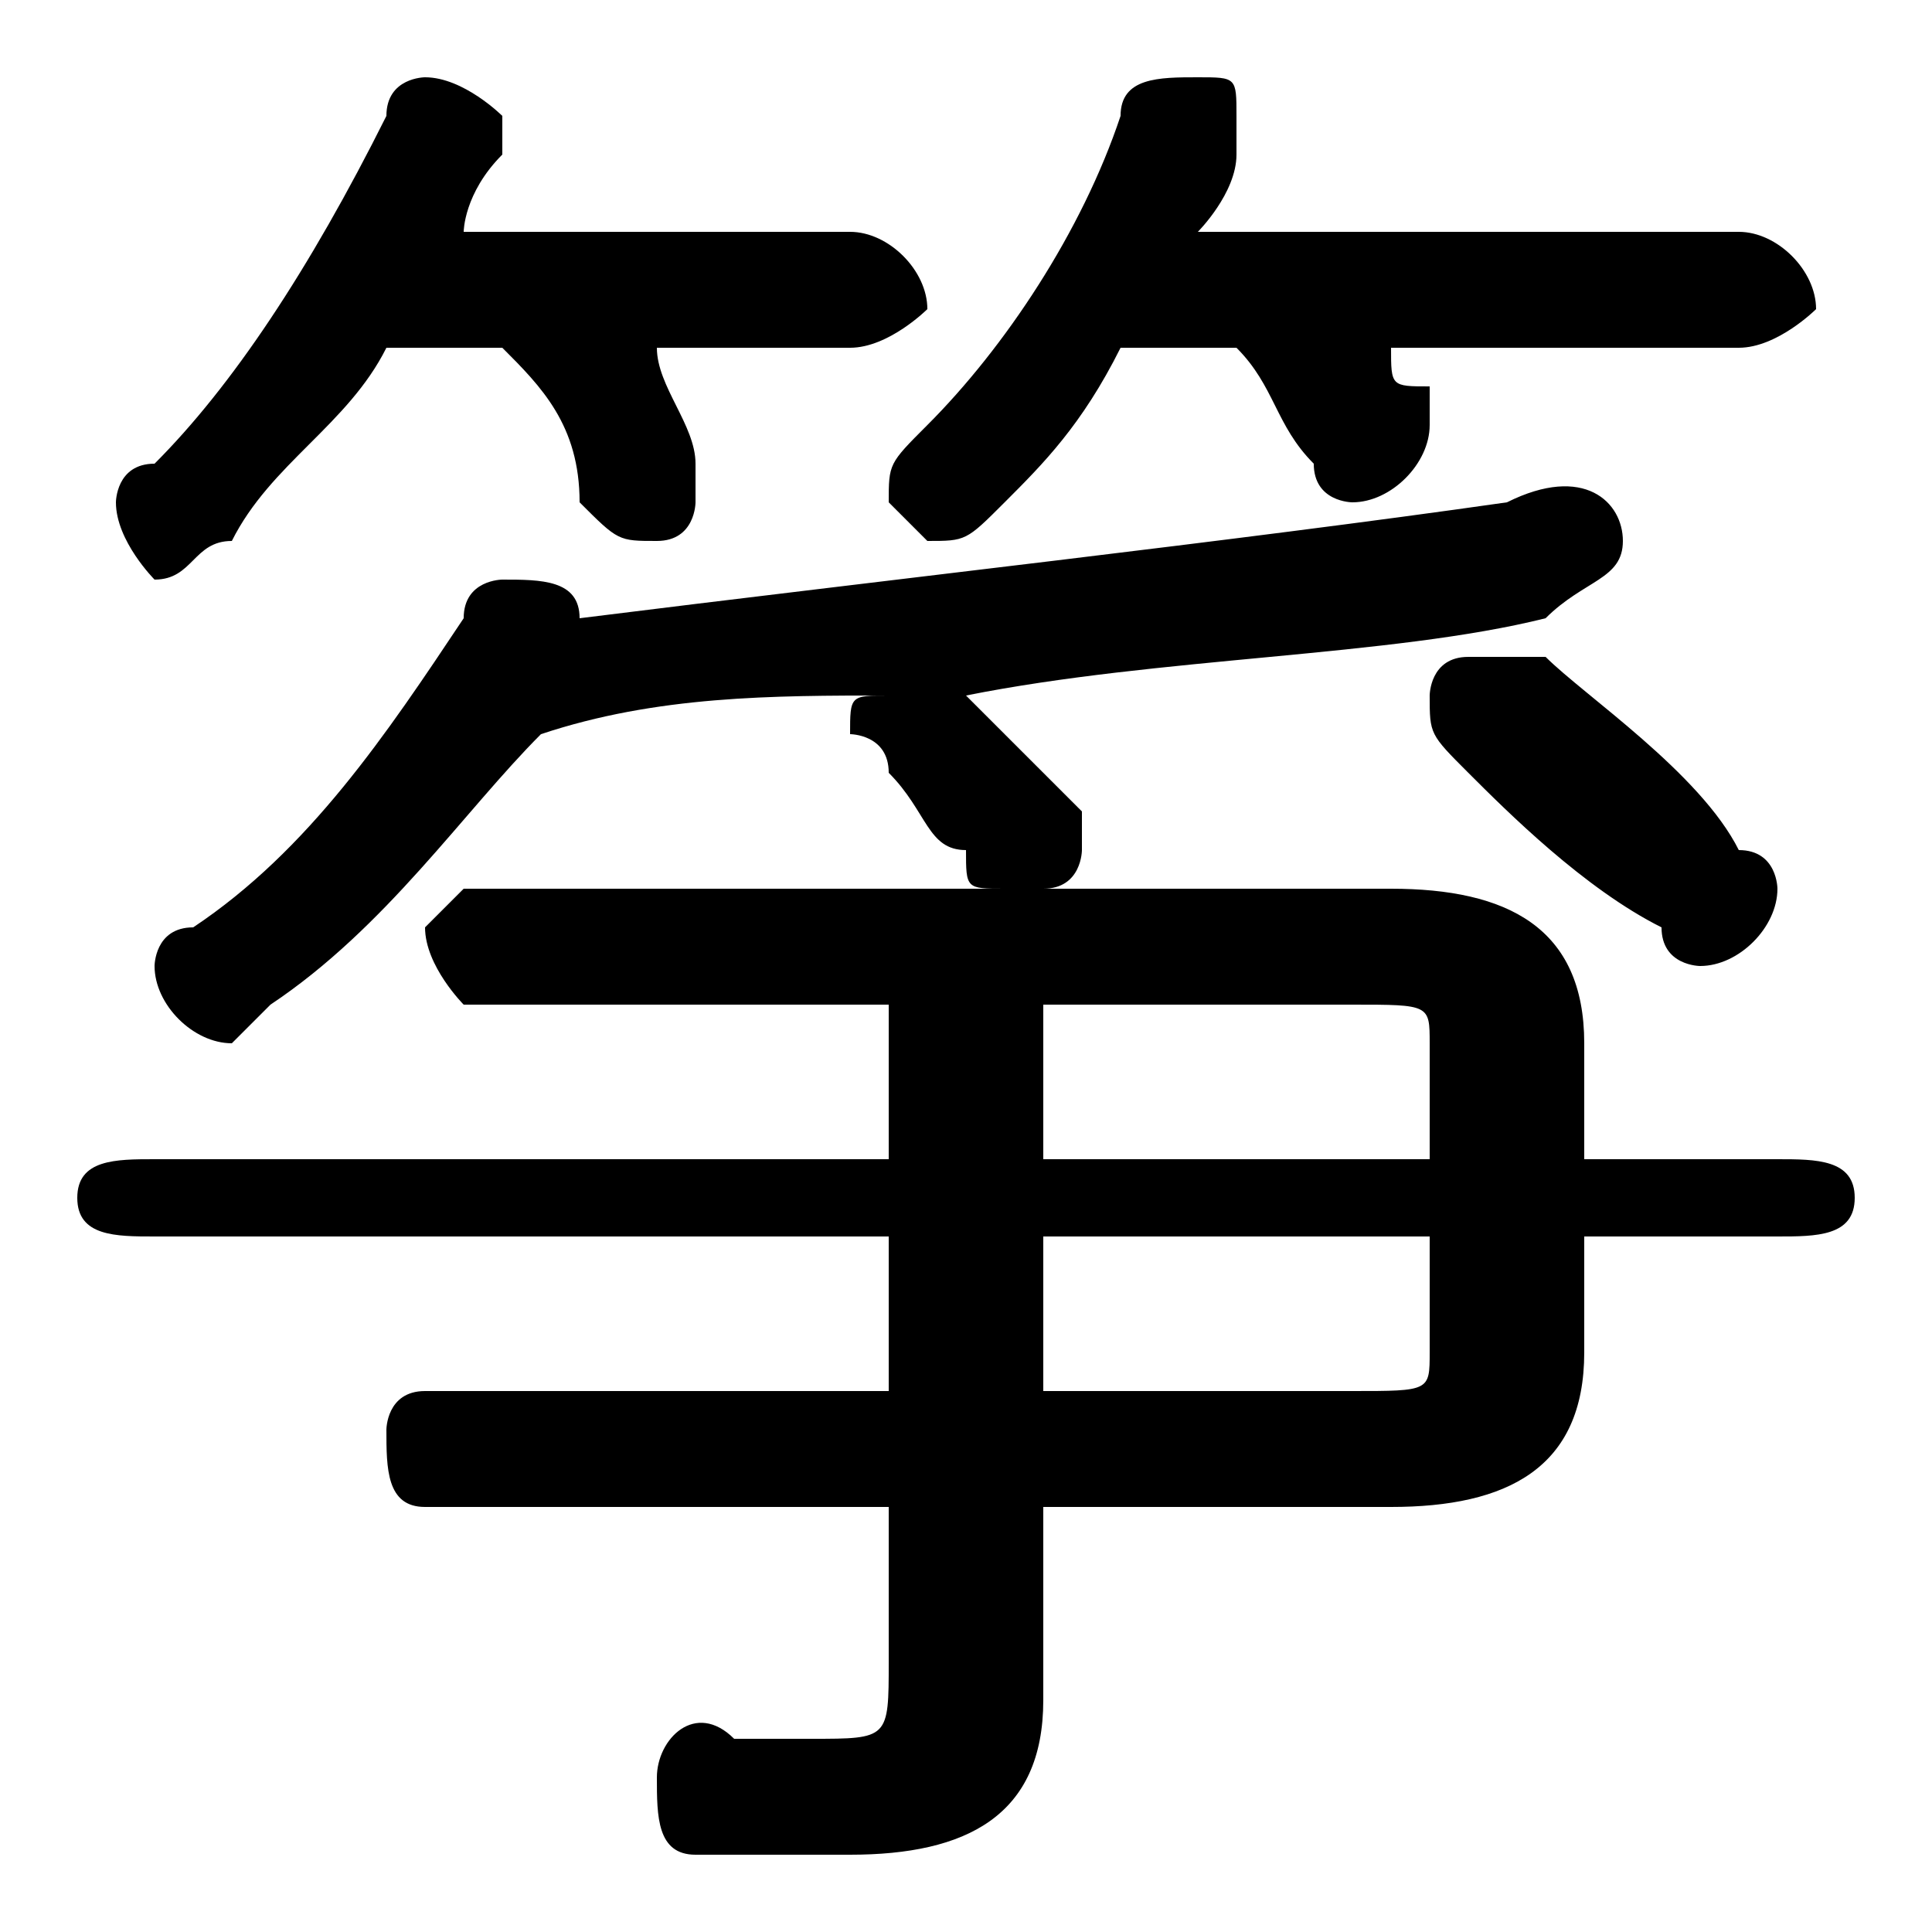 <svg xmlns="http://www.w3.org/2000/svg" viewBox="0 -44.0 50.0 50.0">
    <rect x="0" y="-44.0" width="50.0" height="50.0" fill="#808080" stroke="none"/>
    <g transform="scale(1, -1)">
        <!-- ボディの枠 -->
        <rect x="0" y="-6.0" width="50.0" height="50.0"
            stroke="white" fill="white"/>
        <!-- グリフ座標系の原点 -->
        <circle cx="0" cy="0" r="5" fill="white"/>
        <!-- グリフのアウトライン -->
        <g style="fill:black;stroke:#000000;stroke-width:0;stroke-linecap:round;stroke-linejoin:round;">
        <path d="M 27.0 21.0 C 28.0 21.0 28.0 22.0 28.0 22.0 C 28.0 23.0 28.0 23.0 28.0 23.0 C 27.0 24.0 26.0 25.0 25.0 26.0 C 25.0 26.0 25.0 26.0 25.0 26.0 C 30.0 27.0 36.0 27.0 40.0 28.0 C 41.0 29.0 42.0 29.0 42.0 30.0 C 42.0 31.0 41.0 32.0 39.0 31.0 C 32.0 30.0 23.0 29.0 15.0 28.0 C 15.0 29.0 14.0 29.0 13.0 29.0 C 13.0 29.0 12.0 29.0 12.0 28.0 C 10.0 25.0 8.0 22.0 5.0 20.0 C 4.0 20.0 4.0 19.0 4.0 19.0 C 4.0 18.0 5.0 17.0 6.0 17.0 C 6.0 17.0 7.0 18.0 7.0 18.0 C 10.0 20.0 12.0 23.0 14.0 25.0 C 17.0 26.0 20.0 26.0 23.0 26.0 C 22.0 26.0 22.0 26.0 22.0 25.0 C 22.0 25.0 23.0 25.0 23.0 24.0 C 24.0 23.0 24.0 22.0 25.0 22.0 C 25.0 21.0 25.0 21.0 26.0 21.0 L 12.0 21.0 C 12.0 21.0 11.0 20.0 11.0 20.0 C 11.0 19.0 12.0 18.0 12.0 18.0 L 23.0 18.0 L 23.0 14.0 L 4.0 14.0 C 3.0 14.0 2.0 14.0 2.0 13.0 C 2.0 12.0 3.0 12.0 4.0 12.0 L 23.0 12.0 L 23.0 8.0 L 11.0 8.0 C 10.0 8.0 10.0 7.0 10.0 7.0 C 10.0 6.0 10.0 5.0 11.0 5.0 L 23.0 5.0 L 23.0 1.0 C 23.0 -1.0 23.0 -1.0 21.0 -1.0 C 21.0 -1.0 20.0 -1.0 19.0 -1.0 C 18.0 -0.0 17.0 -1.0 17.0 -2.0 C 17.0 -3.0 17.0 -4.0 18.0 -4.0 C 20.0 -4.0 21.0 -4.0 22.0 -4.0 C 25.0 -4.0 27.0 -3.0 27.0 0.0 L 27.0 5.0 L 36.0 5.0 C 39.0 5.0 41.0 6.0 41.0 9.0 L 41.0 12.0 L 46.0 12.0 C 47.0 12.0 48.0 12.0 48.0 13.0 C 48.0 14.0 47.0 14.0 46.0 14.0 L 41.0 14.0 L 41.0 17.0 C 41.0 20.0 39.0 21.0 36.0 21.0 Z M 27.0 8.0 L 27.0 12.0 L 37.0 12.0 L 37.0 9.0 C 37.0 8.0 37.0 8.0 35.0 8.0 Z M 37.0 14.0 L 27.0 14.0 L 27.0 18.0 L 35.0 18.0 C 37.0 18.0 37.0 18.0 37.0 17.0 Z M 22.0 35.0 C 23.0 35.0 24.0 36.0 24.0 36.0 C 24.0 37.0 23.0 38.0 22.0 38.0 L 12.0 38.0 C 12.0 38.0 12.0 39.0 13.0 40.0 C 13.0 40.0 13.0 40.0 13.0 41.0 C 13.0 41.0 12.0 42.0 11.0 42.0 C 11.0 42.0 10.0 42.0 10.0 41.0 C 8.0 37.0 6.0 34.0 4.0 32.0 C 3.0 32.0 3.0 31.0 3.0 31.0 C 3.0 30.0 4.0 29.0 4.0 29.0 C 5.0 29.0 5.0 30.0 6.0 30.0 C 7.0 32.0 9.0 33.0 10.0 35.0 L 13.0 35.0 C 14.0 34.0 15.0 33.0 15.0 31.0 C 16.0 30.0 16.0 30.0 17.0 30.0 C 18.0 30.0 18.0 31.0 18.0 31.0 C 18.0 32.0 18.0 32.0 18.0 32.0 C 18.0 33.0 17.0 34.0 17.0 35.0 Z M 45.0 35.0 C 46.0 35.0 47.0 36.0 47.0 36.0 C 47.0 37.0 46.0 38.0 45.0 38.0 L 31.0 38.0 C 31.0 38.0 32.0 39.0 32.0 40.0 C 32.0 40.0 32.0 40.0 32.0 41.0 C 32.0 42.0 32.0 42.0 31.0 42.0 C 30.0 42.0 29.0 42.0 29.0 41.0 C 28.0 38.0 26.0 35.0 24.0 33.0 C 23.0 32.0 23.0 32.0 23.0 31.0 C 23.0 31.0 24.0 30.0 24.0 30.0 C 25.0 30.0 25.0 30.0 26.0 31.0 C 27.0 32.0 28.0 33.0 29.0 35.0 L 32.0 35.0 C 33.0 34.0 33.0 33.0 34.0 32.0 C 34.0 31.0 35.0 31.0 35.0 31.0 C 36.0 31.0 37.0 32.0 37.0 33.0 C 37.0 33.0 37.0 33.0 37.0 34.0 C 36.0 34.0 36.0 34.0 36.0 35.0 Z M 40.0 27.0 C 39.0 27.0 39.0 27.0 38.0 27.0 C 37.0 27.0 37.0 26.0 37.0 26.0 C 37.0 25.0 37.0 25.0 38.0 24.0 C 39.0 23.0 41.0 21.0 43.0 20.0 C 43.0 19.0 44.0 19.0 44.0 19.0 C 45.0 19.0 46.0 20.0 46.0 21.0 C 46.0 21.0 46.0 22.0 45.0 22.0 C 44.0 24.0 41.0 26.0 40.0 27.0 Z"/>
    </g>
    </g>
</svg>

